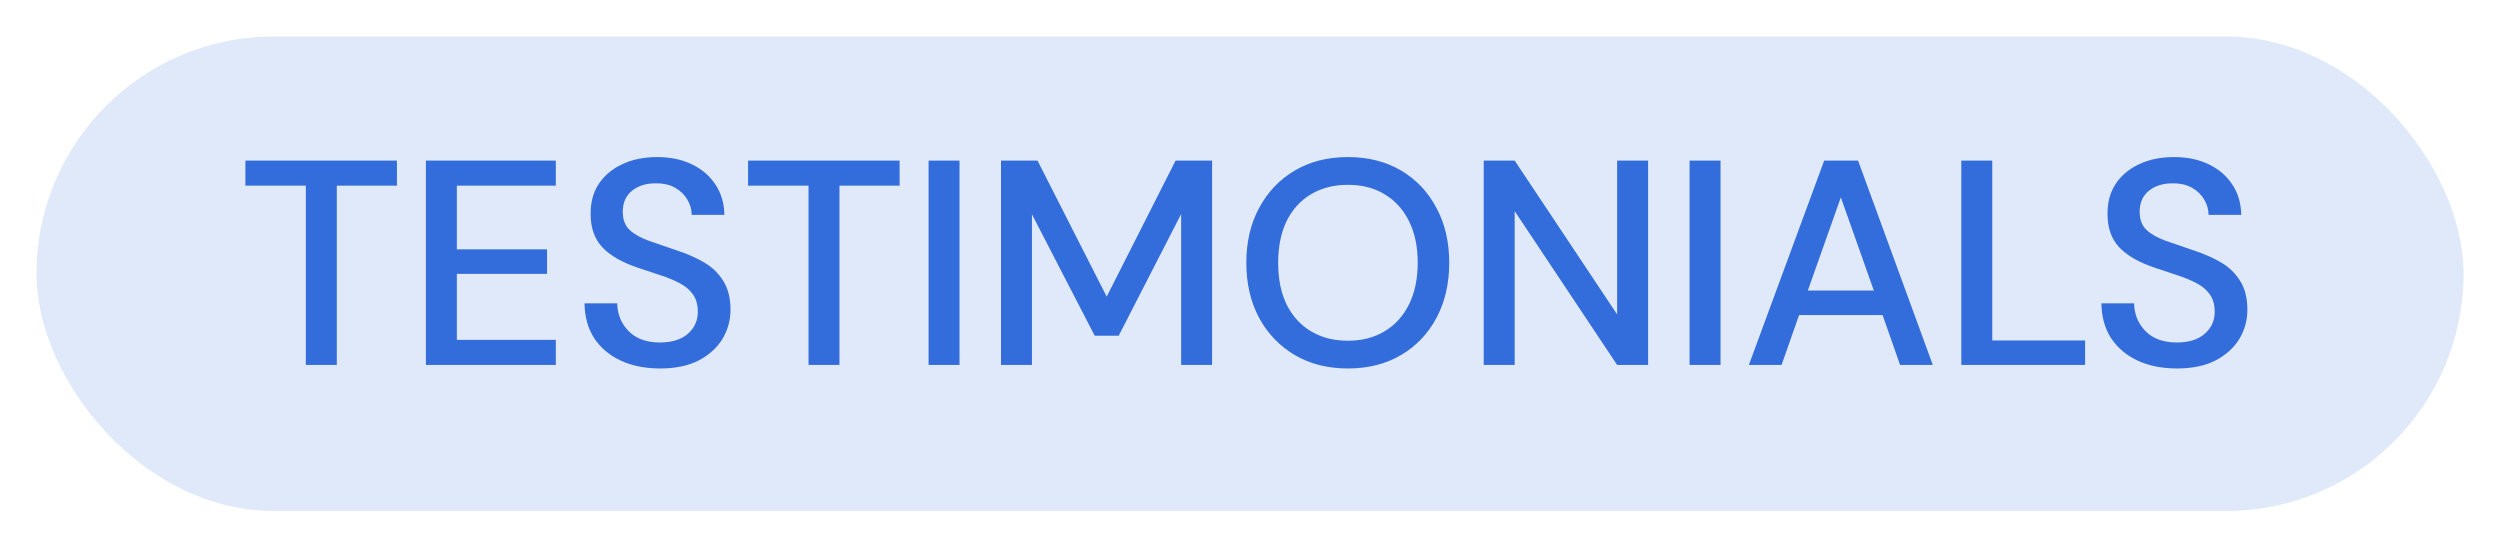 <svg width="137" height="30" viewBox="0 0 137 30" fill="none" xmlns="http://www.w3.org/2000/svg">
<g filter="url(#filter0_d_4458_304108)">
<rect x="2" y="1" width="133" height="26" rx="13" fill="white"/>
<rect x="2" y="1" width="133" height="26" rx="13" fill="#336CDB" fill-opacity="0.15"/>
<path d="M16.76 19V9.176H13.448V7.8H21.752V9.176H18.456V19H16.76ZM23.339 19V7.8H30.459V9.176H25.035V12.664H29.979V14.008H25.035V17.624H30.459V19H23.339ZM36.176 19.192C35.354 19.192 34.634 19.048 34.016 18.76C33.397 18.472 32.912 18.061 32.56 17.528C32.218 16.995 32.042 16.36 32.032 15.624H33.824C33.834 16.221 34.042 16.728 34.448 17.144C34.853 17.56 35.424 17.768 36.16 17.768C36.81 17.768 37.317 17.613 37.68 17.304C38.053 16.984 38.24 16.579 38.24 16.088C38.24 15.693 38.149 15.373 37.968 15.128C37.797 14.883 37.557 14.68 37.248 14.52C36.949 14.36 36.602 14.216 36.208 14.088C35.813 13.96 35.397 13.821 34.96 13.672C34.096 13.384 33.445 13.011 33.008 12.552C32.581 12.093 32.368 11.491 32.368 10.744C32.357 10.115 32.501 9.565 32.8 9.096C33.109 8.627 33.536 8.264 34.08 8.008C34.634 7.741 35.28 7.608 36.016 7.608C36.741 7.608 37.376 7.741 37.92 8.008C38.474 8.275 38.906 8.648 39.216 9.128C39.525 9.597 39.685 10.147 39.696 10.776H37.904C37.904 10.488 37.829 10.216 37.68 9.96C37.53 9.693 37.312 9.475 37.024 9.304C36.736 9.133 36.384 9.048 35.968 9.048C35.434 9.037 34.992 9.171 34.64 9.448C34.298 9.725 34.128 10.109 34.128 10.6C34.128 11.037 34.256 11.373 34.512 11.608C34.768 11.843 35.12 12.04 35.568 12.2C36.016 12.349 36.528 12.525 37.104 12.728C37.658 12.909 38.154 13.128 38.592 13.384C39.029 13.64 39.376 13.976 39.632 14.392C39.898 14.808 40.032 15.336 40.032 15.976C40.032 16.541 39.888 17.069 39.6 17.56C39.312 18.04 38.88 18.435 38.304 18.744C37.728 19.043 37.018 19.192 36.176 19.192ZM44.307 19V9.176H40.995V7.8H49.299V9.176H46.003V19H44.307ZM50.886 19V7.8H52.582V19H50.886ZM54.855 19V7.8H56.855L60.647 15.256L64.423 7.8H66.423V19H64.727V10.728L61.303 17.4H59.991L56.551 10.744V19H54.855ZM73.867 19.192C72.757 19.192 71.787 18.947 70.954 18.456C70.123 17.965 69.472 17.288 69.002 16.424C68.533 15.549 68.299 14.541 68.299 13.4C68.299 12.259 68.533 11.256 69.002 10.392C69.472 9.517 70.123 8.835 70.954 8.344C71.787 7.853 72.757 7.608 73.867 7.608C74.976 7.608 75.947 7.853 76.778 8.344C77.611 8.835 78.256 9.517 78.715 10.392C79.184 11.256 79.418 12.259 79.418 13.4C79.418 14.541 79.184 15.549 78.715 16.424C78.256 17.288 77.611 17.965 76.778 18.456C75.947 18.947 74.976 19.192 73.867 19.192ZM73.867 17.672C74.635 17.672 75.301 17.501 75.867 17.16C76.442 16.819 76.891 16.328 77.21 15.688C77.531 15.048 77.691 14.285 77.691 13.4C77.691 12.515 77.531 11.752 77.21 11.112C76.891 10.472 76.442 9.981 75.867 9.64C75.301 9.299 74.635 9.128 73.867 9.128C73.099 9.128 72.427 9.299 71.85 9.64C71.275 9.981 70.826 10.472 70.507 11.112C70.197 11.752 70.043 12.515 70.043 13.4C70.043 14.285 70.197 15.048 70.507 15.688C70.826 16.328 71.275 16.819 71.85 17.16C72.427 17.501 73.099 17.672 73.867 17.672ZM81.308 19V7.8H83.004L88.62 16.232V7.8H90.316V19H88.62L83.004 10.568V19H81.308ZM92.589 19V7.8H94.285V19H92.589ZM95.838 19L99.966 7.8H101.822L105.918 19H104.126L103.166 16.264H98.59L97.63 19H95.838ZM99.07 14.92H102.686L100.878 9.816L99.07 14.92ZM107.48 19V7.8H109.176V17.656H114.264V19H107.48ZM119.301 19.192C118.479 19.192 117.759 19.048 117.141 18.76C116.522 18.472 116.037 18.061 115.685 17.528C115.343 16.995 115.167 16.36 115.157 15.624H116.949C116.959 16.221 117.167 16.728 117.573 17.144C117.978 17.56 118.549 17.768 119.285 17.768C119.935 17.768 120.442 17.613 120.805 17.304C121.178 16.984 121.365 16.579 121.365 16.088C121.365 15.693 121.274 15.373 121.093 15.128C120.922 14.883 120.682 14.68 120.373 14.52C120.074 14.36 119.727 14.216 119.333 14.088C118.938 13.96 118.522 13.821 118.085 13.672C117.221 13.384 116.57 13.011 116.133 12.552C115.706 12.093 115.493 11.491 115.493 10.744C115.482 10.115 115.626 9.565 115.925 9.096C116.234 8.627 116.661 8.264 117.205 8.008C117.759 7.741 118.405 7.608 119.141 7.608C119.866 7.608 120.501 7.741 121.045 8.008C121.599 8.275 122.031 8.648 122.341 9.128C122.65 9.597 122.81 10.147 122.821 10.776H121.029C121.029 10.488 120.954 10.216 120.805 9.96C120.655 9.693 120.437 9.475 120.149 9.304C119.861 9.133 119.509 9.048 119.093 9.048C118.559 9.037 118.117 9.171 117.765 9.448C117.423 9.725 117.253 10.109 117.253 10.6C117.253 11.037 117.381 11.373 117.637 11.608C117.893 11.843 118.245 12.04 118.693 12.2C119.141 12.349 119.653 12.525 120.229 12.728C120.783 12.909 121.279 13.128 121.717 13.384C122.154 13.64 122.501 13.976 122.757 14.392C123.023 14.808 123.157 15.336 123.157 15.976C123.157 16.541 123.013 17.069 122.725 17.56C122.437 18.04 122.005 18.435 121.429 18.744C120.853 19.043 120.143 19.192 119.301 19.192Z" fill="#336CDB"/>
</g>
<defs>
<filter id="filter0_d_4458_304108" x="0" y="0" width="137" height="30" filterUnits="userSpaceOnUse" color-interpolation-filters="sRGB">
<feFlood flood-opacity="0" result="BackgroundImageFix"/>
<feColorMatrix in="SourceAlpha" type="matrix" values="0 0 0 0 0 0 0 0 0 0 0 0 0 0 0 0 0 0 127 0" result="hardAlpha"/>
<feOffset dy="1"/>
<feGaussianBlur stdDeviation="1"/>
<feColorMatrix type="matrix" values="0 0 0 0 0.412 0 0 0 0 0.318 0 0 0 0 1 0 0 0 0.05 0"/>
<feBlend mode="normal" in2="BackgroundImageFix" result="effect1_dropShadow_4458_304108"/>
<feBlend mode="normal" in="SourceGraphic" in2="effect1_dropShadow_4458_304108" result="shape"/>
</filter>
</defs>
</svg>

